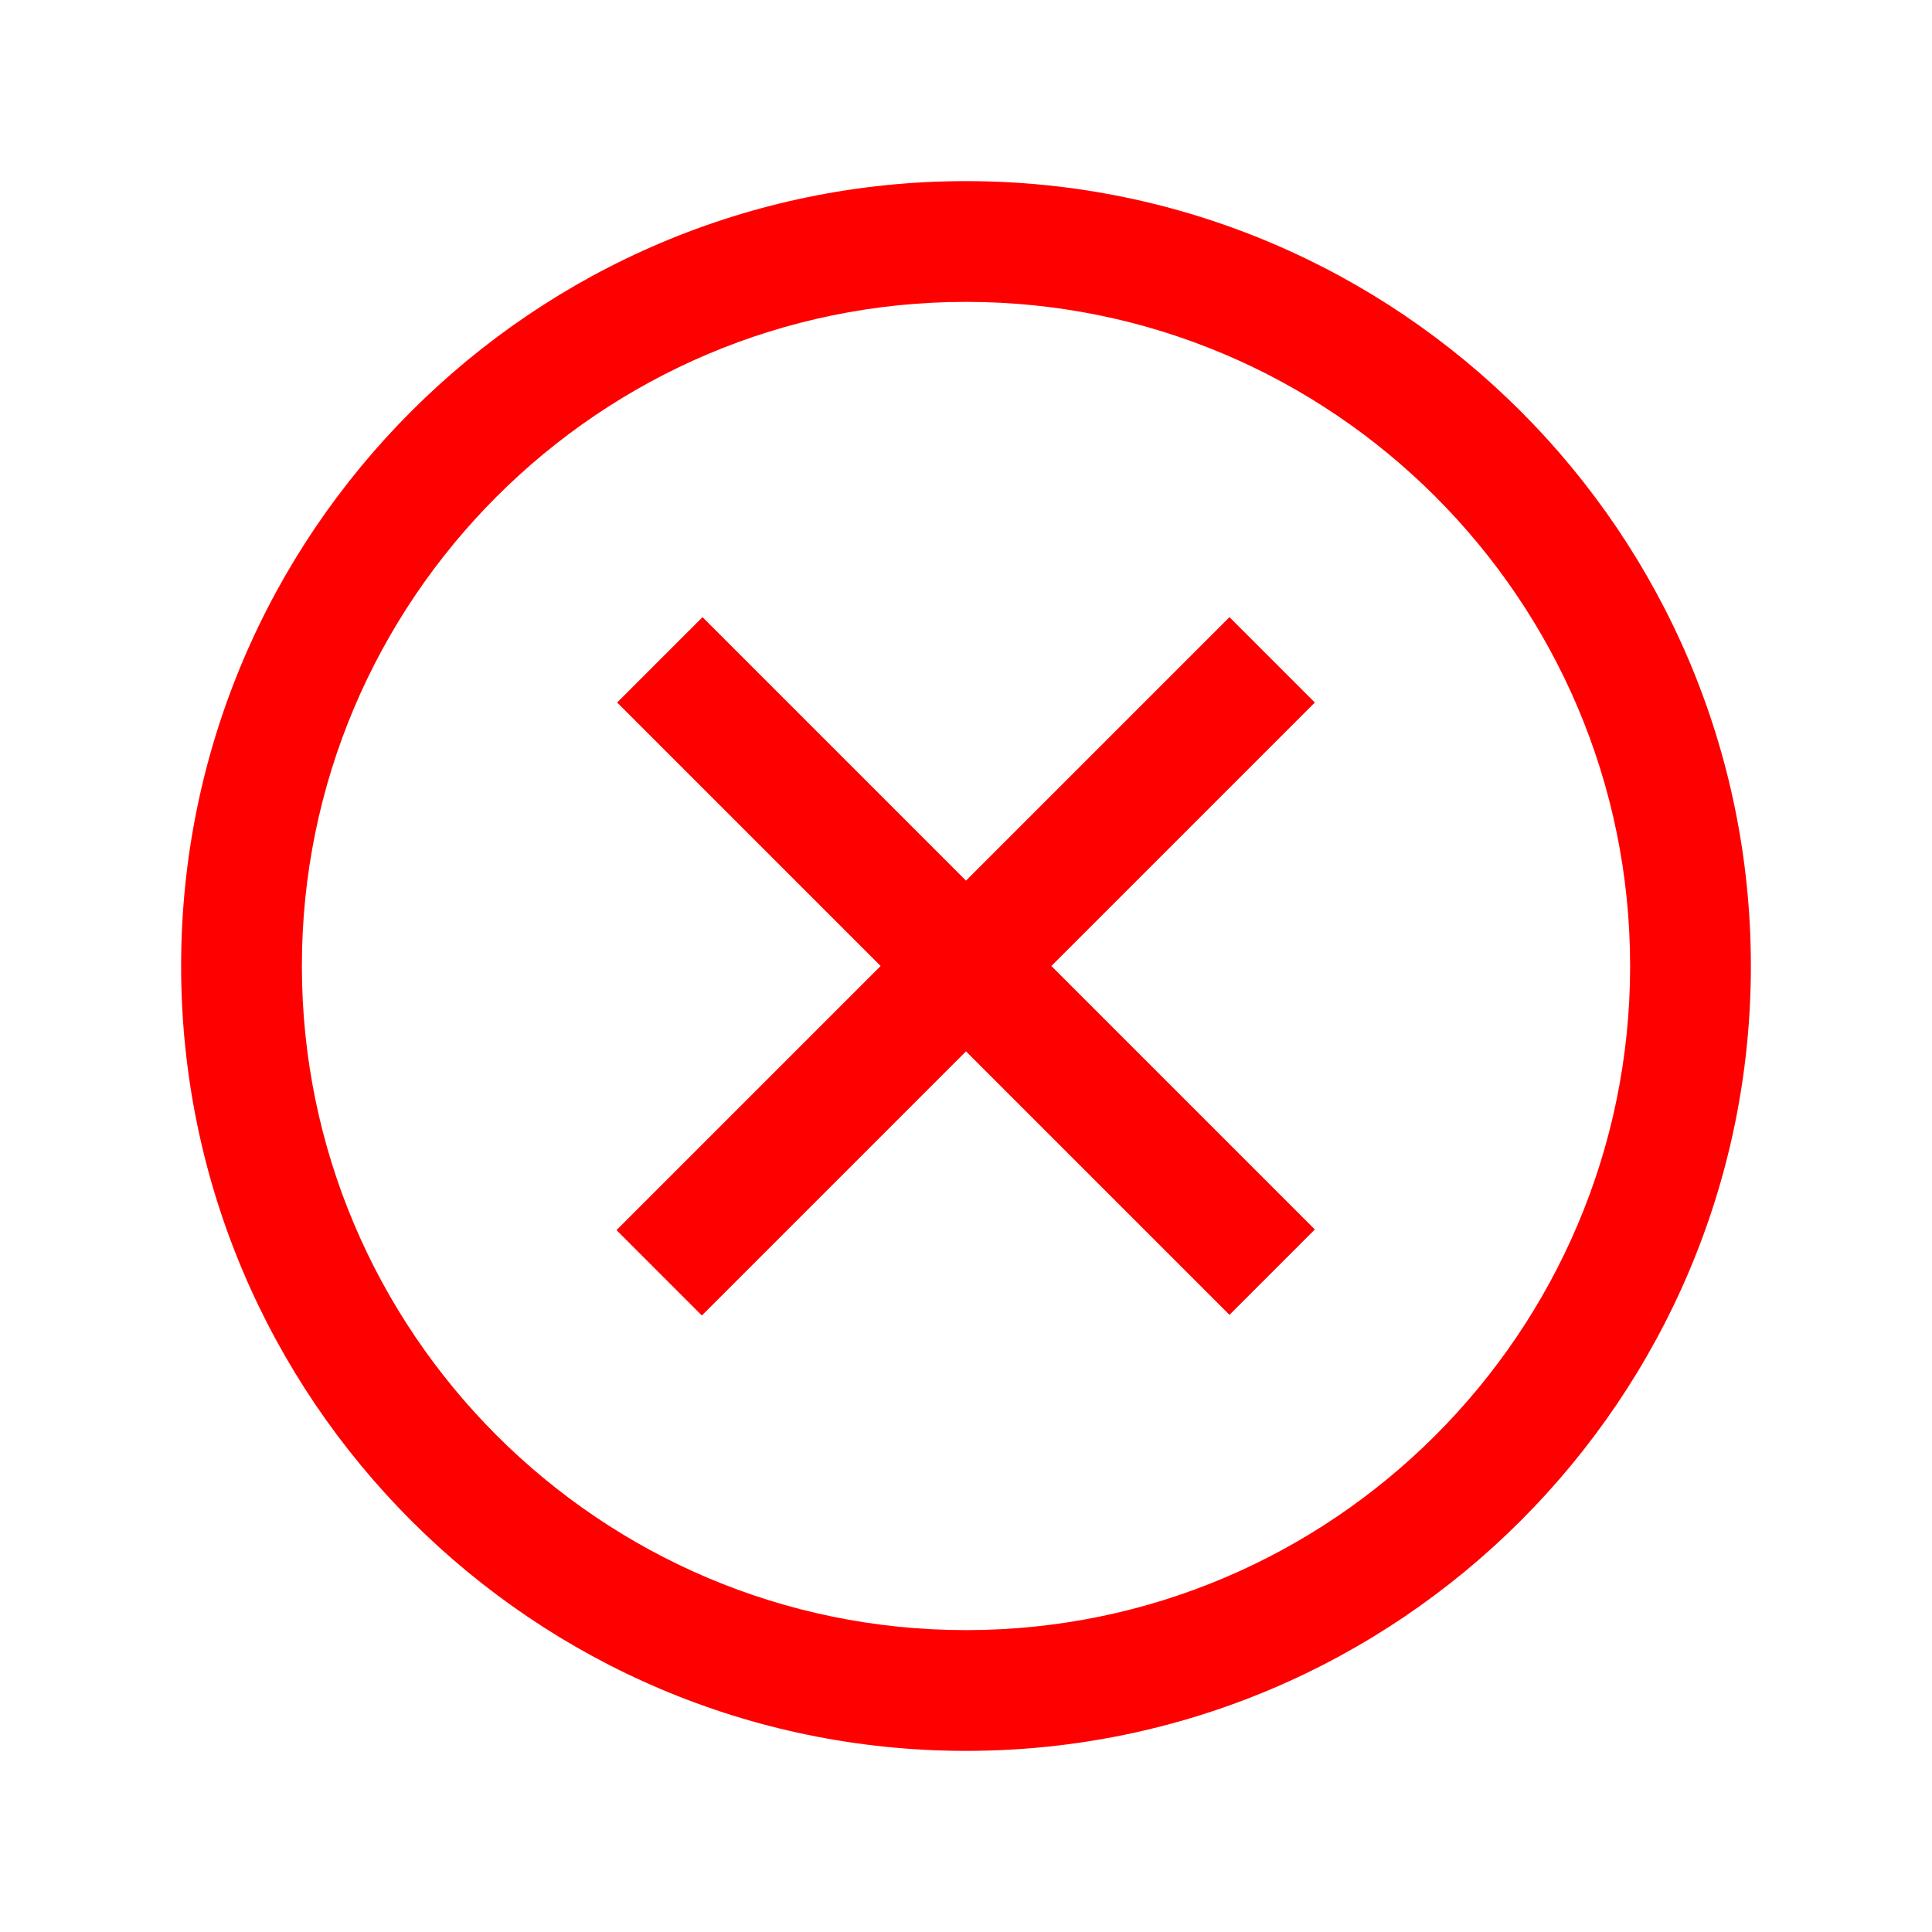 <?xml version="1.0" encoding="UTF-8"?>
<svg width="32px" height="32px" viewBox="0 0 32 32" version="1.1" xmlns="http://www.w3.org/2000/svg" xmlns:xlink="http://www.w3.org/1999/xlink">
    <!-- Generator: Sketch 50.2 (55047) - http://www.bohemiancoding.com/sketch -->
    <title>cross-enclosed-32</title>
    <desc>Created with Sketch.</desc>
    <defs></defs>
    <g id="cross-enclosed-32" stroke="none" stroke-width="1" fill="none" fill-rule="evenodd">
        <g id="cross-enclosed-32-crop" transform="translate(3, 3)" fill="#FF0000">
            <path d="M13,24 C6.935,24 2,19.065 2,13 C2,6.935 6.935,2 13,2 C19.065,2 24,6.935 24,13 C24,19.065 19.065,24 13,24 M13,0 C5.832,0 0,5.832 0,13 C0,20.168 5.832,26 13,26 C20.168,26 26,20.168 26,13 C26,5.832 20.168,0 13,0" id="Fill-1"></path>
            <polygon id="Fill-3" points="17.364 7.222 13 11.586 8.636 7.222 7.222 8.636 11.586 13 7.211 17.375 8.625 18.789 13 14.414 17.364 18.778 18.778 17.364 14.414 13 18.778 8.636"></polygon>
        </g>
    </g>
</svg>